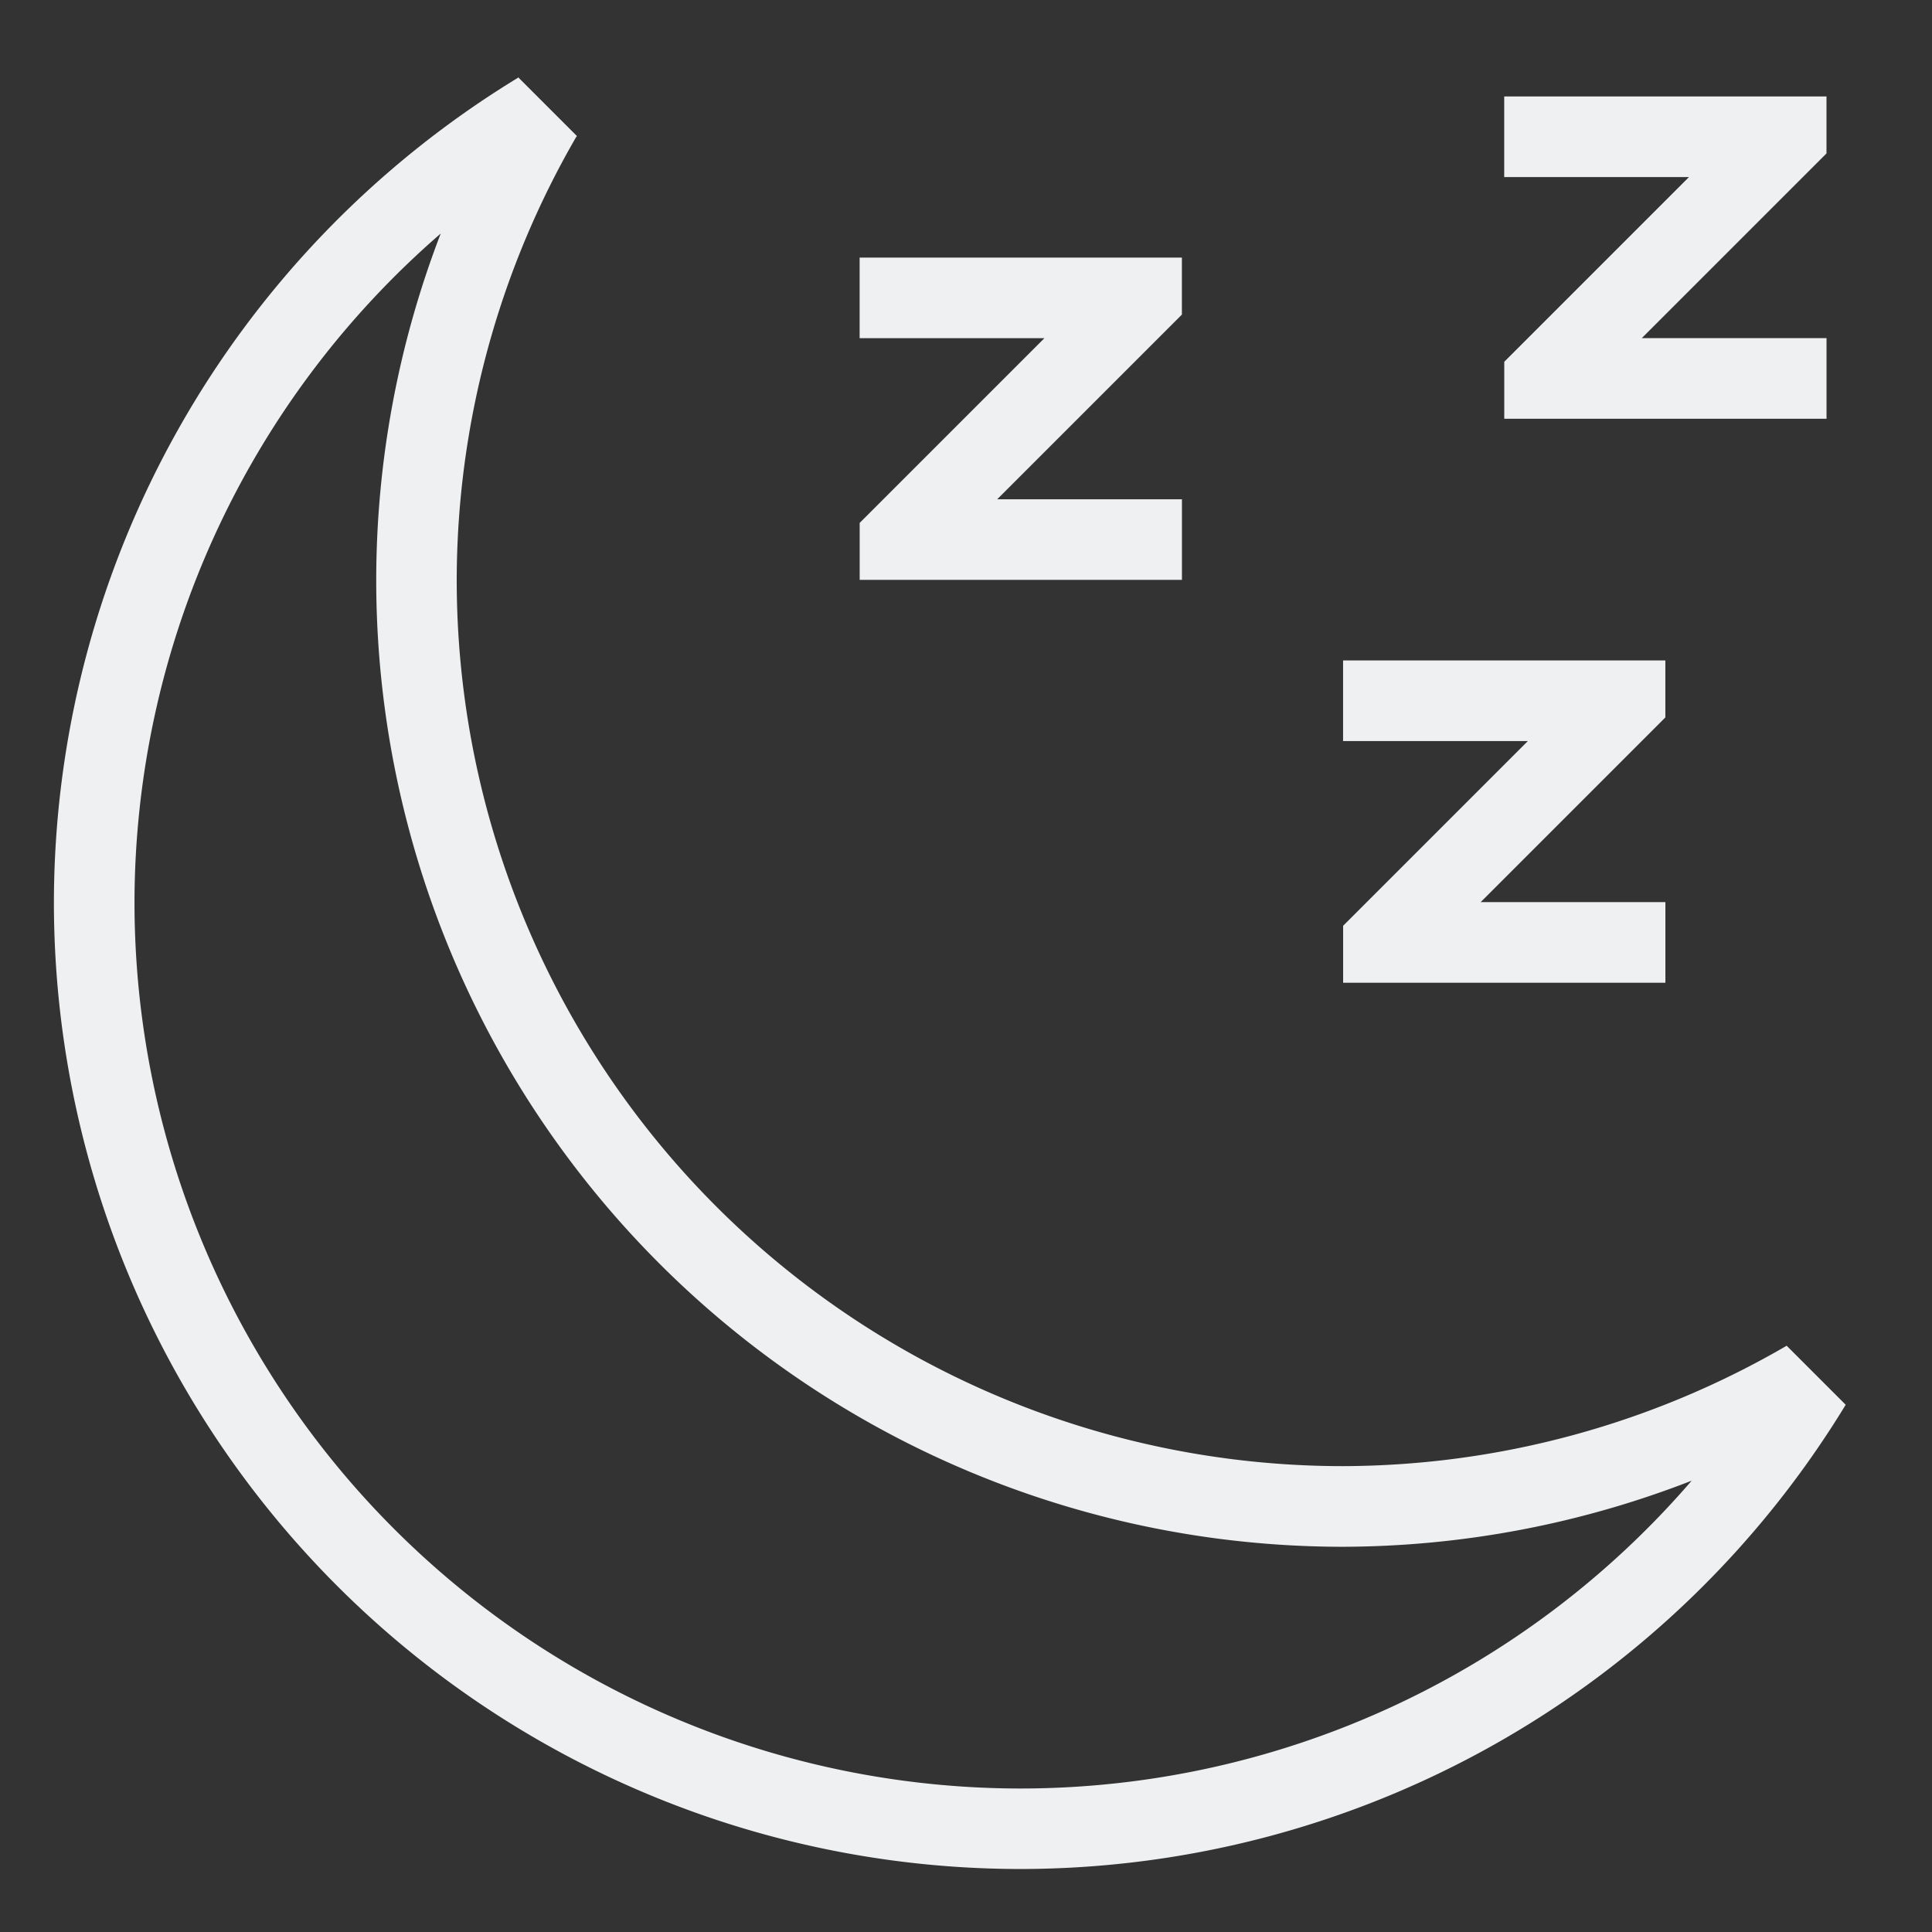 <?xml version="1.0" encoding="UTF-8" standalone="no"?>
<!-- Created with Inkscape (http://www.inkscape.org/) -->

<svg
   xmlns:dc="http://purl.org/dc/elements/1.1/"
   xmlns:cc="http://creativecommons.org/ns#"
   xmlns:rdf="http://www.w3.org/1999/02/22-rdf-syntax-ns#"
   xmlns:svg="http://www.w3.org/2000/svg"
   xmlns="http://www.w3.org/2000/svg"
   xmlns:xlink="http://www.w3.org/1999/xlink"
   xmlns:sodipodi="http://sodipodi.sourceforge.net/DTD/sodipodi-0.dtd"
   xmlns:inkscape="http://www.inkscape.org/namespaces/inkscape"
   width="128"
   height="128"
   id="svg5048"
   version="1.1"
   inkscape:version="0.92.4 5da689c313, 2019-01-14"
   sodipodi:docname="suspend_primary.svgz">
  <rect width="100%" height="100%" fill="#333333" stroke="none"/>
  <defs
     id="defs5050">
    <filter
       id="filter4004-4"
       inkscape:label="Colorize"
       inkscape:menu="Color"
       inkscape:menu-tooltip="Blend image or object with a flood color and set lightness and contrast"
       x="0"
       y="0"
       width="1"
       height="1"
       color-interpolation-filters="sRGB">
      <feColorMatrix
         id="feColorMatrix4006-0"
         values="1"
         in="SourceGraphic"
         type="saturate"
         result="result2" />
      <feFlood
         id="feFlood4008-2"
         flood-color="rgb(250,247,247)"
         flood-opacity="1"
         result="result1" />
      <feBlend
         id="feBlend4010-1"
         in2="result2"
         mode="multiply"
         in="result1"
         result="result3" />
      <feComposite
         id="feComposite4012-3"
         in2="SourceGraphic"
         operator="in"
         result="result4" />
    </filter>
    <filter
       id="filter4004-44"
       inkscape:label="Colorize"
       inkscape:menu="Color"
       inkscape:menu-tooltip="Blend image or object with a flood color and set lightness and contrast"
       x="0"
       y="0"
       width="1"
       height="1"
       color-interpolation-filters="sRGB">
      <feColorMatrix
         id="feColorMatrix4006-8"
         values="1"
         in="SourceGraphic"
         type="saturate"
         result="result2" />
      <feFlood
         id="feFlood4008-0"
         flood-color="rgb(250,247,247)"
         flood-opacity="1"
         result="result1" />
      <feBlend
         id="feBlend4010-5"
         in2="result2"
         mode="multiply"
         in="result1"
         result="result3" />
      <feComposite
         id="feComposite4012-6"
         in2="SourceGraphic"
         operator="in"
         result="result4" />
    </filter>
    <style
       id="current-color-scheme"
       type="text/css">      .ColorScheme-Text {
        color:#31363b;
      }
      .ColorScheme-Background{
        color:#eff0f1;
      }
      .ColorScheme-ViewText {
        color:#31363b;
      }
      .ColorScheme-ViewBackground{
        color:#fcfcfc;
      }
      .ColorScheme-ViewHover {
        color:#3daee9;
      }
      .ColorScheme-ViewFocus{
        color:#3daee9;
      }
      .ColorScheme-ButtonText {
        color:#31363b;
      }
      .ColorScheme-ButtonBackground{
        color:#eff0f1;
      }
      .ColorScheme-ButtonHover {
        color:#3daee9;
      }
      .ColorScheme-ButtonFocus{
        color:#3daee9;
      }</style>
    <linearGradient
       gradientUnits="userSpaceOnUse"
       y2="529.798"
       x2="425.571"
       y1="542.798"
       x1="439.571"
       id="linearGradient4620"
       xlink:href="#linearGradient4460"
       inkscape:collect="always" />
    <linearGradient
       gradientUnits="userSpaceOnUse"
       y2="528.798"
       x2="427.571"
       y1="521.798"
       x1="435.571"
       id="linearGradient4612"
       xlink:href="#linearGradient4460"
       inkscape:collect="always" />
    <linearGradient
       gradientUnits="userSpaceOnUse"
       y2="531.798"
       x2="425.571"
       y1="529.798"
       x1="436.571"
       id="linearGradient4604"
       xlink:href="#linearGradient4460"
       inkscape:collect="always" />
    <linearGradient
       gradientUnits="userSpaceOnUse"
       y2="530.798"
       x2="425.571"
       y1="540.798"
       x1="419.571"
       id="linearGradient4594"
       xlink:href="#linearGradient4460"
       inkscape:collect="always" />
    <linearGradient
       gradientUnits="userSpaceOnUse"
       y2="528.798"
       x2="413.571"
       y1="541.798"
       x1="425.571"
       id="linearGradient4586"
       xlink:href="#linearGradient4460"
       inkscape:collect="always" />
    <linearGradient
       gradientUnits="userSpaceOnUse"
       y2="531.798"
       x2="406.571"
       y1="523.798"
       x1="416.571"
       id="linearGradient4578"
       xlink:href="#linearGradient4460"
       inkscape:collect="always" />
    <linearGradient
       gradientUnits="userSpaceOnUse"
       y2="528.798"
       x2="405.571"
       y1="544.798"
       x1="420.571"
       id="linearGradient4576"
       xlink:href="#linearGradient4460"
       inkscape:collect="always" />
    <linearGradient
       gradientUnits="userSpaceOnUse"
       y2="530.798"
       x2="401.571"
       y1="542.798"
       x1="396.571"
       id="linearGradient4568"
       xlink:href="#linearGradient4460"
       inkscape:collect="always" />
    <linearGradient
       gradientUnits="userSpaceOnUse"
       y2="528.798"
       x2="395.571"
       y1="531.798"
       x1="380.571"
       id="linearGradient4560"
       xlink:href="#linearGradient4460"
       inkscape:collect="always" />
    <linearGradient
       gradientUnits="userSpaceOnUse"
       y2="520.798"
       x2="391.571"
       y1="518.798"
       x1="377.571"
       id="linearGradient4552"
       xlink:href="#linearGradient4460"
       inkscape:collect="always" />
    <linearGradient
       gradientUnits="userSpaceOnUse"
       y2="523.602"
       x2="398.571"
       y1="528.798"
       x1="389.571"
       id="linearGradient4544"
       xlink:href="#linearGradient4460"
       inkscape:collect="always" />
    <linearGradient
       gradientUnits="userSpaceOnUse"
       y2="523.798"
       x2="402.571"
       y1="512.798"
       x1="414.571"
       id="linearGradient4536"
       xlink:href="#linearGradient4460"
       inkscape:collect="always" />
    <linearGradient
       gradientUnits="userSpaceOnUse"
       y2="520.798"
       x2="423.571"
       y1="518.798"
       x1="437.571"
       id="linearGradient4534"
       xlink:href="#linearGradient4460"
       inkscape:collect="always" />
    <linearGradient
       gradientUnits="userSpaceOnUse"
       y2="519.798"
       x2="420.571"
       y1="526.798"
       x1="433.571"
       id="linearGradient4526"
       xlink:href="#linearGradient4460"
       inkscape:collect="always" />
    <linearGradient
       gradientUnits="userSpaceOnUse"
       y2="514.798"
       x2="422.571"
       y1="521.798"
       x1="436.571"
       id="linearGradient4518"
       xlink:href="#linearGradient4460"
       inkscape:collect="always" />
    <linearGradient
       gradientUnits="userSpaceOnUse"
       y2="516.798"
       x2="427.571"
       y1="512.798"
       x1="436.571"
       id="linearGradient4510"
       xlink:href="#linearGradient4460"
       inkscape:collect="always" />
    <linearGradient
       gradientUnits="userSpaceOnUse"
       y2="520.798"
       x2="419.643"
       y1="524.798"
       x1="426.571"
       id="linearGradient4502"
       xlink:href="#linearGradient4460"
       inkscape:collect="always" />
    <linearGradient
       gradientUnits="userSpaceOnUse"
       y2="514.798"
       x2="409.571"
       y1="509.798"
       x1="416.571"
       id="linearGradient4494"
       xlink:href="#linearGradient4460"
       inkscape:collect="always" />
    <linearGradient
       gradientUnits="userSpaceOnUse"
       y2="510.798"
       x2="406.571"
       y1="522.798"
       x1="396.571"
       id="linearGradient4492"
       xlink:href="#linearGradient4460"
       inkscape:collect="always" />
    <linearGradient
       gradientUnits="userSpaceOnUse"
       y2="511.798"
       x2="402.571"
       y1="519.798"
       x1="389.571"
       id="linearGradient4484"
       xlink:href="#linearGradient4460"
       inkscape:collect="always" />
    <linearGradient
       gradientUnits="userSpaceOnUse"
       y2="505.798"
       x2="424.571"
       y1="500.798"
       x1="431.571"
       id="linearGradient4476"
       xlink:href="#linearGradient4460"
       inkscape:collect="always" />
    <linearGradient
       gradientUnits="userSpaceOnUse"
       y2="510.798"
       x2="420.571"
       y1="501.798"
       x1="427.571"
       id="linearGradient4466"
       xlink:href="#linearGradient4460"
       inkscape:collect="always" />
    <linearGradient
       gradientUnits="userSpaceOnUse"
       y2="504.798"
       x2="412.571"
       y1="513.798"
       x1="414.571"
       id="linearGradient4458"
       xlink:href="#linearGradient4460"
       inkscape:collect="always" />
    <linearGradient
       gradientUnits="userSpaceOnUse"
       y2="502.798"
       x2="405.571"
       y1="512.798"
       x1="404.571"
       id="linearGradient4450"
       xlink:href="#linearGradient4460"
       inkscape:collect="always" />
    <linearGradient
       gradientUnits="userSpaceOnUse"
       y2="510.013"
       x2="392.571"
       y1="506.798"
       x1="404.571"
       id="linearGradient4440"
       xlink:href="#linearGradient4460"
       inkscape:collect="always" />
    <linearGradient
       gradientUnits="userSpaceOnUse"
       y2="508.798"
       x2="391.953"
       y1="516.798"
       x1="396.571"
       id="linearGradient4432"
       xlink:href="#linearGradient4460"
       inkscape:collect="always" />
    <linearGradient
       gradientUnits="userSpaceOnUse"
       y2="505.798"
       x2="409.571"
       y1="535.798"
       x1="409.571"
       id="linearGradient4341"
       xlink:href="#linearGradient4152"
       inkscape:collect="always" />
    <linearGradient
       inkscape:collect="always"
       id="linearGradient4152">
      <stop
         style="stop-color:#9526d0;stop-opacity:1"
         offset="0"
         id="stop4154" />
      <stop
         style="stop-color:#39a9f2;stop-opacity:1"
         offset="1"
         id="stop4156" />
    </linearGradient>
    <linearGradient
       id="linearGradient4303">
      <stop
         id="stop4305"
         offset="0"
         style="stop-color:#c6cdd1;stop-opacity:1" />
      <stop
         id="stop4307"
         offset="1"
         style="stop-color:#e0e5e7;stop-opacity:1" />
    </linearGradient>
    <linearGradient
       gradientTransform="matrix(3.182,0,0,3.182,-1223.636,-1597.385)"
       gradientUnits="userSpaceOnUse"
       y2="536.798"
       x2="408.571"
       y1="547.798"
       x1="408.571"
       id="linearGradient4272"
       xlink:href="#linearGradient4303"
       inkscape:collect="always" />
    <linearGradient
       gradientUnits="userSpaceOnUse"
       y2="503.798"
       x2="409.571"
       y1="536.798"
       x1="409.571"
       id="linearGradient4250"
       xlink:href="#linearGradient4159"
       inkscape:collect="always"
       gradientTransform="matrix(3.182,0,0,3.182,-1223.636,-1597.385)" />
    <linearGradient
       inkscape:collect="always"
       id="linearGradient4159">
      <stop
         style="stop-color:#2a2c2f;stop-opacity:1"
         offset="0"
         id="stop4161" />
      <stop
         style="stop-color:#424649;stop-opacity:1"
         offset="1"
         id="stop4163" />
    </linearGradient>
    <linearGradient
       id="linearGradient4460"
       inkscape:collect="always">
      <stop
         id="stop4462"
         offset="0"
         style="stop-color:#ffffff;stop-opacity:1;" />
      <stop
         id="stop4464"
         offset="1"
         style="stop-color:#ffffff;stop-opacity:0;" />
    </linearGradient>
  </defs>
  <sodipodi:namedview
     id="base"
     pagecolor="#050c1a"
     bordercolor="#666666"
     borderopacity="1.0"
     inkscape:pageopacity="0.2627451"
     inkscape:pageshadow="2"
     inkscape:zoom="2.8284271"
     inkscape:cx="65.170182"
     inkscape:cy="78.372199"
     inkscape:document-units="px"
     inkscape:current-layer="layer1-5"
     showgrid="true"
     inkscape:window-width="1366"
     inkscape:window-height="697"
     inkscape:window-x="0"
     inkscape:window-y="0"
     inkscape:window-maximized="1"
     fit-margin-top="0"
     fit-margin-left="0"
     fit-margin-right="0"
     fit-margin-bottom="0"
     inkscape:snap-bbox="true">
    <inkscape:grid
       type="xygrid"
       id="grid3006"
       empspacing="4"
       visible="true"
       enabled="true"
       snapvisiblegridlinesonly="true"
       color="#0000ff"
       opacity="0.02"
       empcolor="#0000ff"
       empopacity="0.039" />
  </sodipodi:namedview>
  <g
     inkscape:label="Layer 1"
     inkscape:groupmode="layer"
     id="layer1"
     transform="translate(-6.13,-913.753)">
    <g
       transform="matrix(3.182,0,0,3.182,-1217.507,-701.241)"
       id="layer1-5"
       inkscape:label="Capa 1">
      <path
         id="path1336"
         d="m 395.338,509.149 a 20.131,20.131 0 0 0 -0.007,0.013 20.131,20.131 0 0 0 -9.659,17.162 20.131,20.131 0 0 0 20.131,20.131 20.131,20.131 0 0 0 17.176,-9.666 l -1.229,-1.229 a 18.454,18.454 0 0 1 -9.237,2.507 18.454,18.454 0 0 1 -18.454,-18.454 18.454,18.454 0 0 1 2.493,-9.23 18.454,18.454 0 0 1 0.013,-0.007 z m -1.612,3.254 a 20.131,20.131 0 0 0 -1.343,7.212 20.131,20.131 0 0 0 20.131,20.131 20.131,20.131 0 0 0 7.258,-1.376 18.454,18.454 0 0 1 -13.968,6.409 18.454,18.454 0 0 1 -18.454,-18.454 18.454,18.454 0 0 1 6.376,-13.922 z"
         inkscape:connector-curvature="0"
         style="color:#232629;fill:#eff0f1;fill-opacity:1;stroke-width:1.549" />
      <path
         id="rect887-75"
         d="m 415.869,509.549 v 1.678 h 3.847 l -3.355,3.355 -0.491,0.491 v 1.186 h 6.71 v -1.678 h -3.847 l 3.355,-3.355 0.491,-0.491 v -1.186 h -1.186 z"
         inkscape:connector-curvature="0"
         style="color:#232629;fill:#eff0f1;fill-opacity:1;stroke-width:1.678" />
      <path
         id="rect887-35"
         d="m 412.514,521.292 v 1.678 h 3.847 l -3.355,3.355 -0.491,0.491 v 1.186 h 6.71 v -1.678 h -3.847 l 3.355,-3.355 0.491,-0.491 v -1.186 h -1.186 z"
         inkscape:connector-curvature="0"
         style="color:#232629;fill:#eff0f1;fill-opacity:1;stroke-width:1.678" />
      <path
         id="rect887-35-2"
         d="m 402.448,512.904 v 1.678 h 3.847 l -3.355,3.355 -0.491,0.491 v 1.186 h 6.71 v -1.678 h -3.847 l 3.355,-3.355 0.491,-0.491 v -1.186 h -1.186 z"
         inkscape:connector-curvature="0"
         style="color:#232629;fill:#eff0f1;fill-opacity:1;stroke-width:1.678" />
    </g>
  </g>
</svg>

